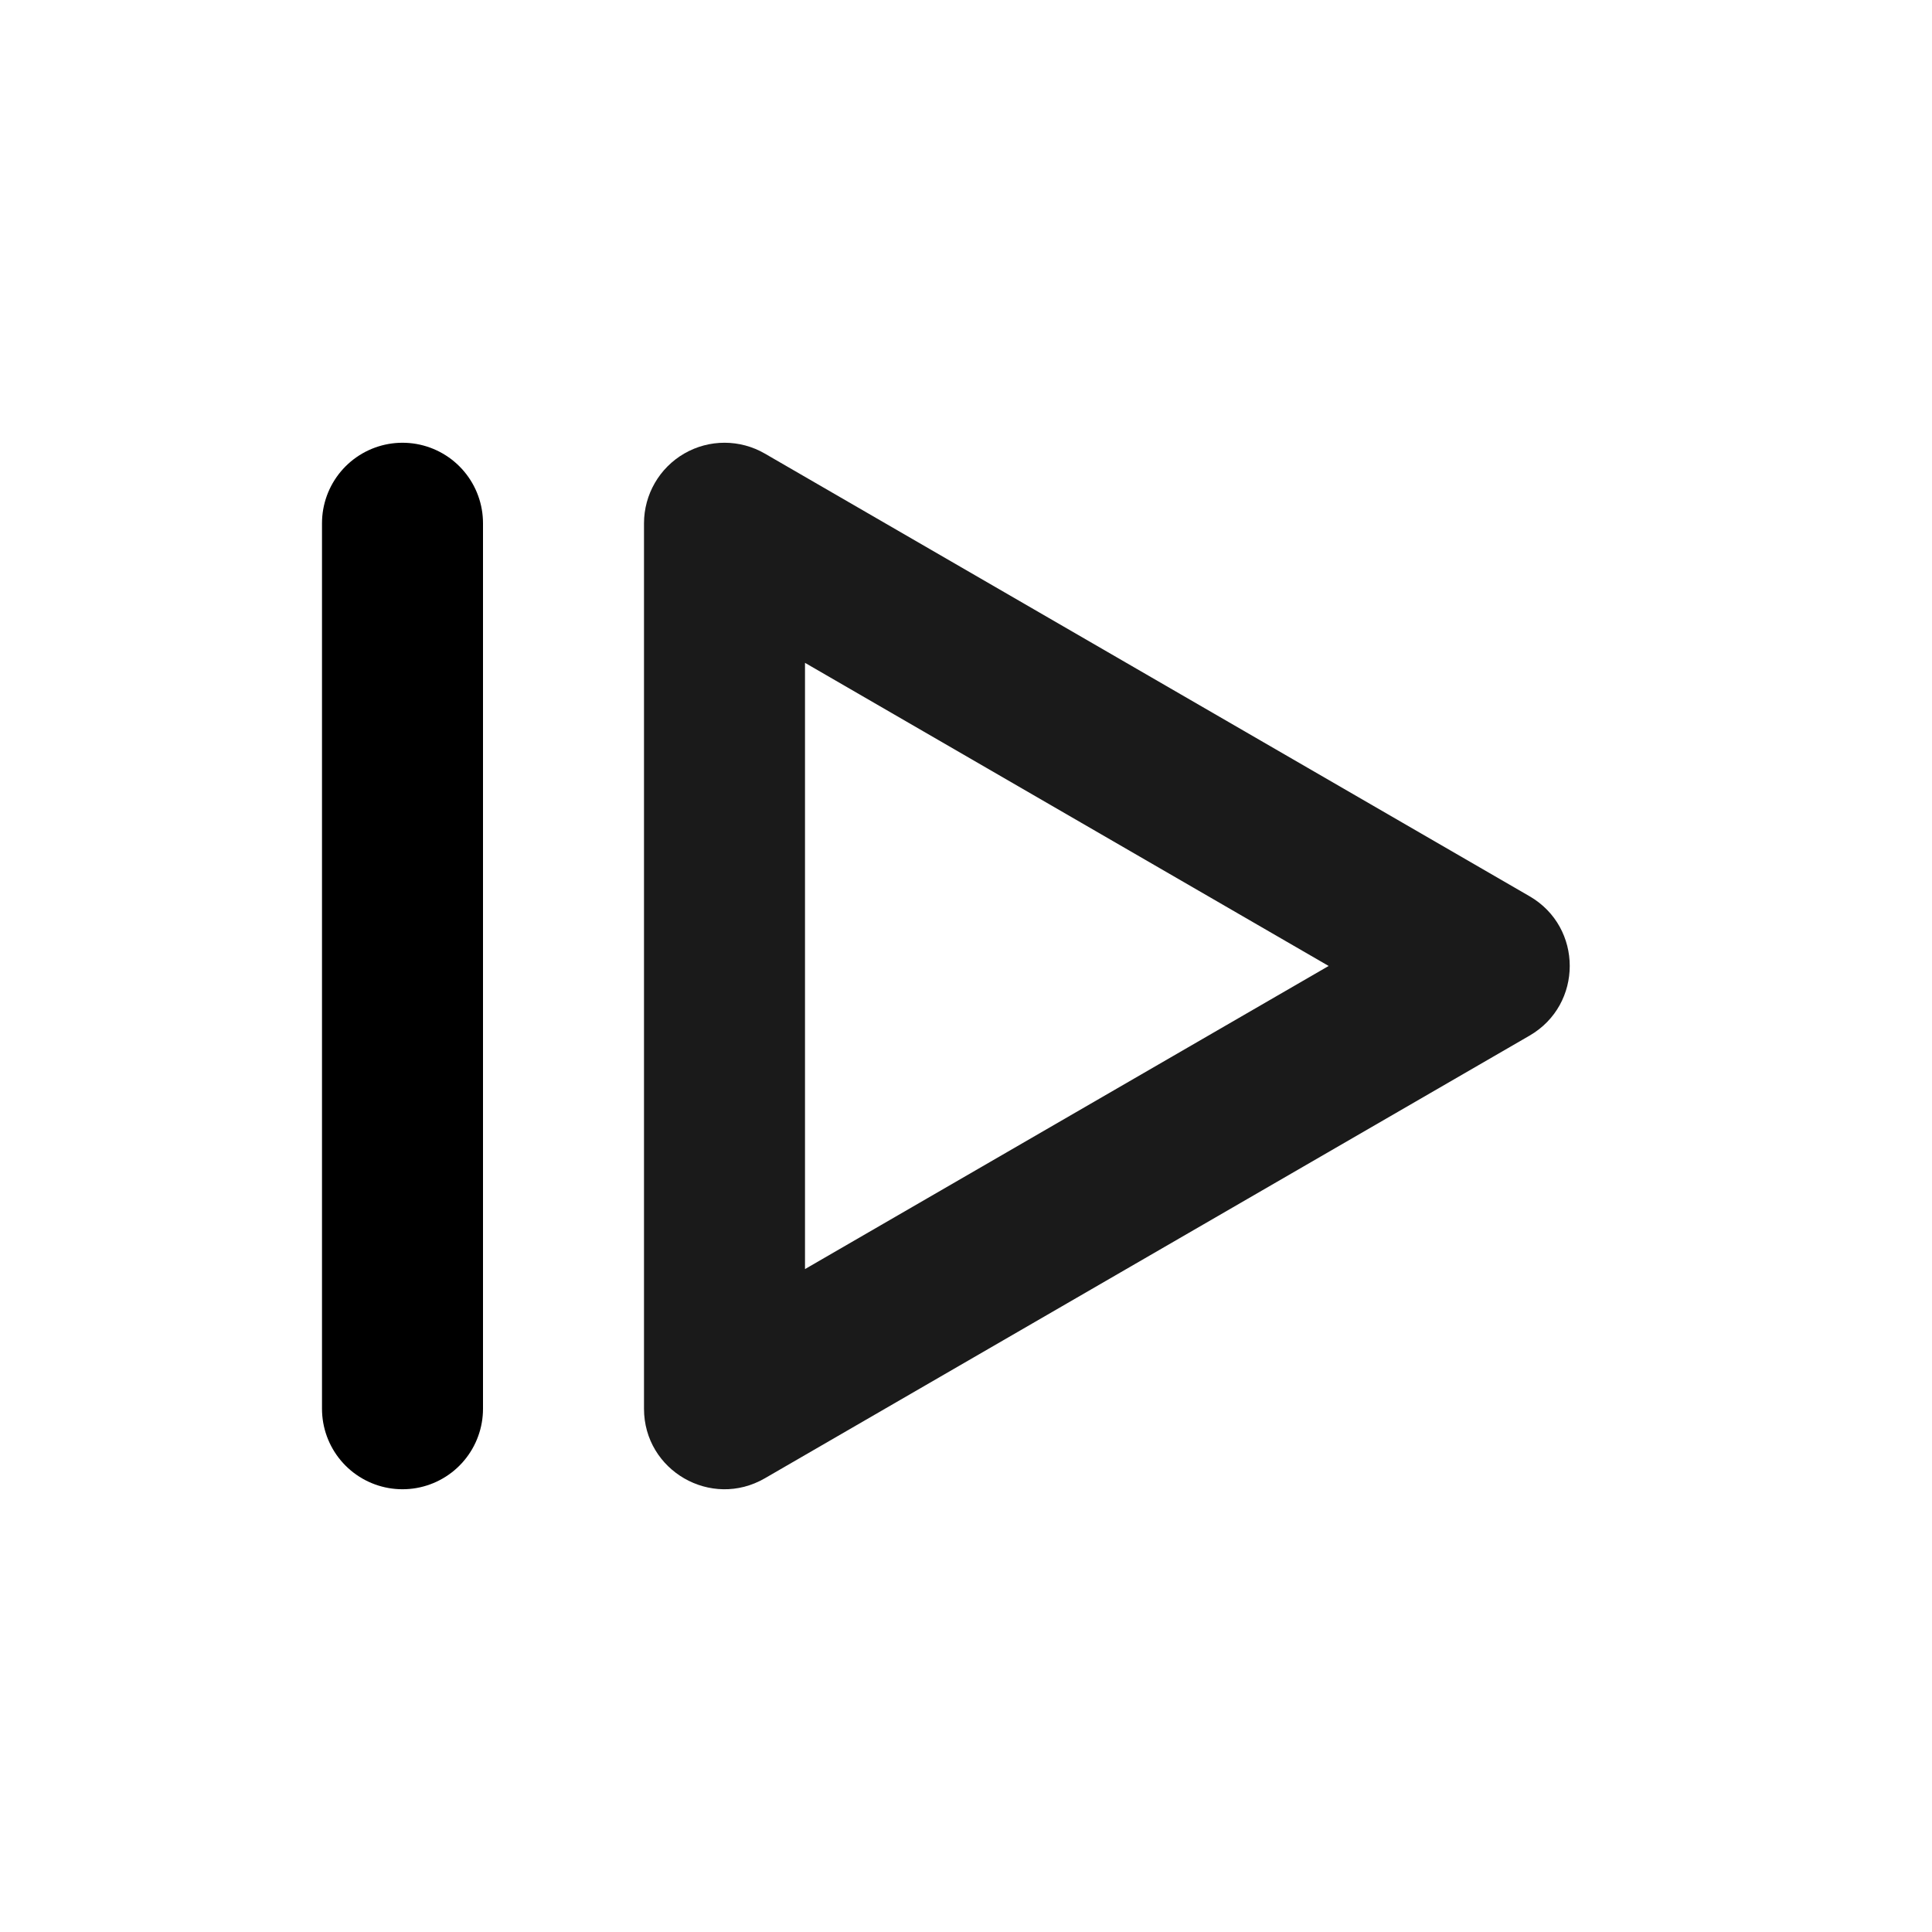 <?xml version="1.0" encoding="UTF-8" standalone="no"?>
<!-- Created with Inkscape (http://www.inkscape.org/) -->

<svg
   width="48.0px"
   height="48.0px"
   viewBox="0 0 48.0 48.0"
   version="1.1"
   id="SVGRoot"
   sodipodi:docname="ic_play_from_start.svg"
   inkscape:version="1.3.2 (1:1.3.2+202311252150+091e20ef0f)"
   xmlns:inkscape="http://www.inkscape.org/namespaces/inkscape"
   xmlns:sodipodi="http://sodipodi.sourceforge.net/DTD/sodipodi-0.dtd"
   xmlns="http://www.w3.org/2000/svg"
   xmlns:svg="http://www.w3.org/2000/svg">
  <sodipodi:namedview
     id="namedview4293"
     pagecolor="#ffffff"
     bordercolor="#111111"
     borderopacity="1"
     inkscape:pageshadow="0"
     inkscape:pageopacity="0"
     inkscape:pagecheckerboard="1"
     inkscape:document-units="px"
     showgrid="true"
     inkscape:zoom="16"
     inkscape:cx="26.21875"
     inkscape:cy="22.28125"
     inkscape:window-width="1920"
     inkscape:window-height="1043"
     inkscape:window-x="0"
     inkscape:window-y="0"
     inkscape:window-maximized="1"
     inkscape:current-layer="layer1"
     showguides="false"
     inkscape:showpageshadow="0"
     inkscape:deskcolor="#d1d1d1">
    <inkscape:grid
       type="xygrid"
       id="grid4374"
       originx="0"
       originy="0"
       spacingy="1"
       spacingx="1"
       units="px"
       visible="true"
       empspacing="4" />
    <sodipodi:guide
       position="15,40"
       orientation="0,-1"
       id="guide1208"
       inkscape:locked="false" />
  </sodipodi:namedview>
  <defs
     id="defs4288" />
  <g
     inkscape:label="Layer 1"
     inkscape:groupmode="layer"
     id="layer1">
    <path
       style="fill:none;fill-rule:evenodd;stroke:#000000;stroke-width:4;stroke-linecap:round;stroke-linejoin:miter;stroke-miterlimit:4;stroke-dasharray:none;stroke-opacity:1"
       d="m 10,13 -4e-6,22"
       id="path27"
       sodipodi:nodetypes="cc" />
    <path
       style="color:#000000;fill:#1a1a1a;fill-rule:evenodd;stroke-width:1;stroke-linejoin:round;-inkscape-stroke:none"
       d="m 16,35 c 6.2e-4,1.54 1.669,2.5 3.002,1.728 L 38.003,25.729 c 1.329,-0.771 1.329,-2.69 0,-3.461 L 19.002,11.269 c -0.618,-0.358 -1.381,-0.359 -2,-0.002 -0.619,0.357 -1.001,1.018 -1.002,1.733 z m 4,-18.532 13.01,7.531 -13.01,7.531 z"
       id="path41"
       sodipodi:nodetypes="cccccccccccc" />
  </g>
</svg>
